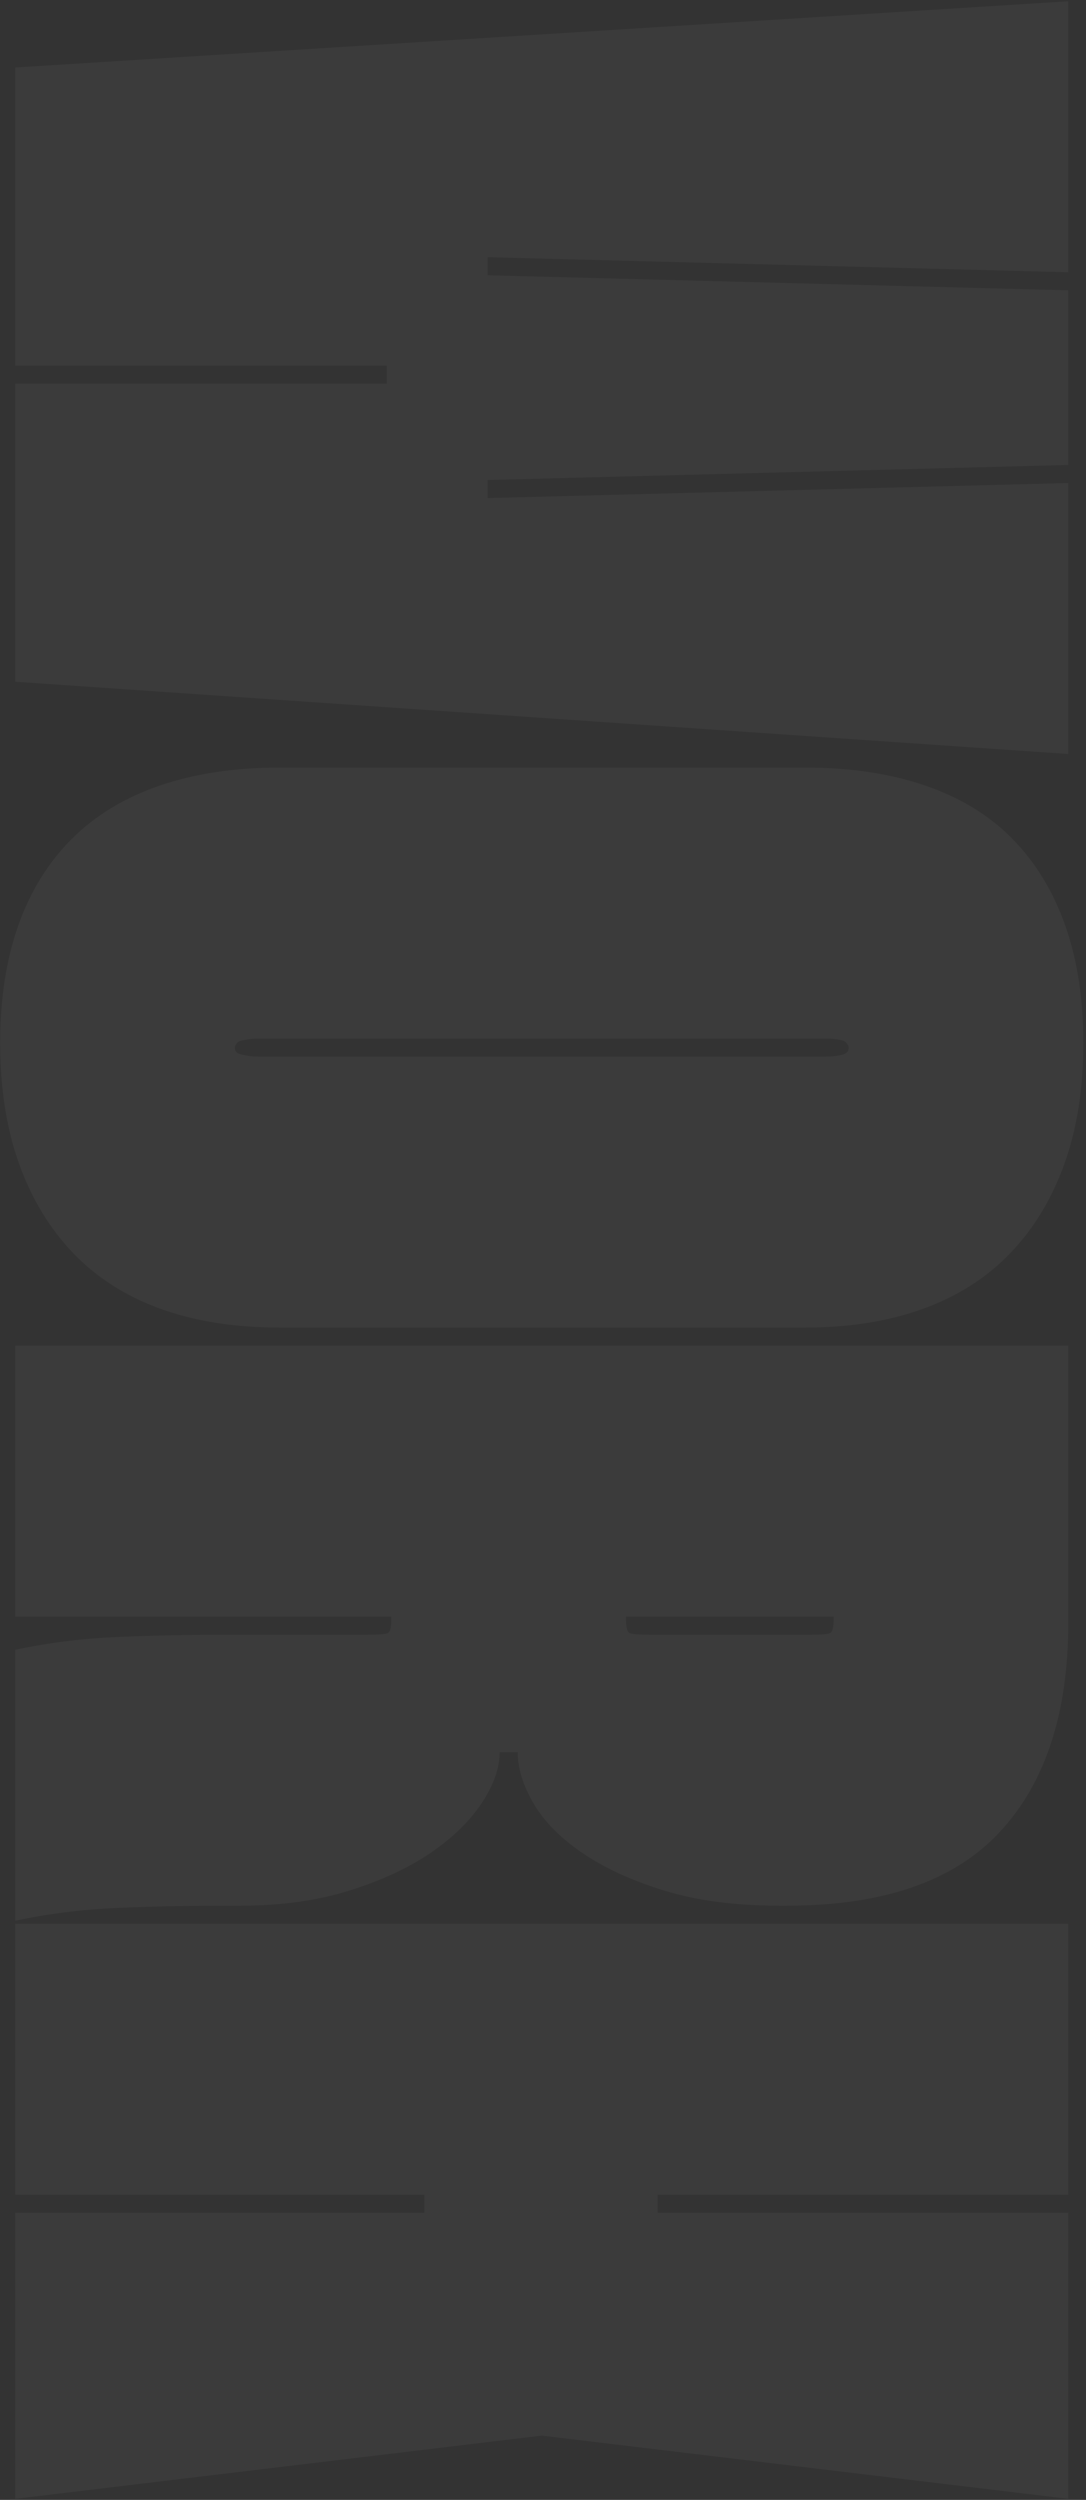 <?xml version="1.0" encoding="UTF-8"?>
<svg width="353px" height="812px" viewBox="0 0 353 812" version="1.1" xmlns="http://www.w3.org/2000/svg" xmlns:xlink="http://www.w3.org/1999/xlink">
    <rect x="0" y="0" width="353" height="812" fill="#333333" stroke="none"/>
    <title>WORK Copy</title>
    <g id="Page-1" stroke="none" stroke-width="1" fill="none" fill-rule="evenodd" opacity="0.04">
        <g id="WORK-Copy" transform="translate(176.095, 406.038) rotate(90) translate(-176.095, -406.038) translate(-229.53, 229.998)" fill="#FFFFFF" fill-rule="nonzero">
            <polygon id="Path" points="0 4.89 21.516 347.19 118.338 347.19 118.338 226.407 124.206 226.407 124.206 347.19 221.028 347.19 244.5 4.89 156.48 4.89 161.37 193.644 155.502 193.644 150.612 4.89 93.888 4.89 88.998 193.644 83.13 193.644 88.02 4.89"></polygon>
            <path d="M248.901,90.465 L248.901,261.126 C248.901,275.796 250.857,288.836 254.769,300.246 C258.681,311.656 264.467,321.192 272.128,328.853 C279.789,336.514 289.162,342.3 300.246,346.212 C311.33,350.124 324.044,352.08 338.388,352.08 C353.058,352.08 366.098,350.043 377.508,345.967 C388.918,341.892 398.616,336.024 406.603,328.363 C414.591,320.702 420.622,311.248 424.697,300.002 C428.772,288.755 430.809,275.796 430.809,261.126 L430.809,90.465 C430.809,76.121 428.772,63.325 424.697,52.078 C420.622,40.831 414.591,31.378 406.603,23.716 C398.616,16.055 388.918,10.188 377.508,6.112 C366.098,2.038 353.058,3.61841063e-13 338.388,3.61841063e-13 C324.044,3.61841063e-13 311.33,1.956 300.246,5.868 C289.162,9.78 279.789,15.485 272.128,22.983 C264.467,30.481 258.681,39.935 254.769,51.345 C250.857,62.755 248.901,75.795 248.901,90.465 Z M336.921,84.108 C336.921,82.478 337.002,81.174 337.166,80.196 C337.329,79.218 337.491,78.484 337.654,77.996 C337.817,77.507 338.144,77.099 338.632,76.773 C339.122,76.447 339.529,76.284 339.855,76.284 C340.507,76.284 340.996,76.447 341.322,76.773 C341.648,77.099 341.892,77.507 342.055,77.996 C342.219,78.484 342.382,79.218 342.545,80.196 C342.707,81.174 342.789,82.478 342.789,84.108 L342.789,267.972 C342.789,269.276 342.707,270.417 342.545,271.395 C342.382,272.373 342.219,273.188 342.055,273.84 C341.892,274.492 341.648,274.981 341.322,275.307 C340.996,275.633 340.507,275.796 339.855,275.796 C339.529,275.796 339.122,275.633 338.632,275.307 C338.144,274.981 337.817,274.492 337.654,273.84 C337.491,273.188 337.329,272.373 337.166,271.395 C337.002,270.417 336.921,269.276 336.921,267.972 L336.921,84.108 Z" id="Shape"></path>
            <path d="M436.677,4.89 L436.677,347.19 L524.697,347.19 L524.697,224.94 L525.675,224.94 C528.283,224.94 529.75,225.347 530.076,226.162 C530.402,226.977 530.565,229.178 530.565,232.764 L530.565,276.774 C530.565,290.14 530.809,302.528 531.298,313.938 C531.788,325.348 533.173,336.432 535.455,347.19 L623.475,347.19 C621.193,336.432 619.808,325.43 619.318,314.183 C618.83,302.935 618.585,290.792 618.585,277.752 L618.585,273.84 C618.585,260.8 616.955,249.064 613.695,238.632 C610.435,228.2 606.36,219.398 601.47,212.226 C596.58,205.054 591.201,199.512 585.333,195.6 C579.465,191.688 573.923,189.732 568.707,189.732 L568.707,183.864 C573.923,183.864 579.465,182.153 585.333,178.73 C591.201,175.306 596.58,170.009 601.47,162.837 C606.36,155.665 610.435,146.781 613.695,136.186 C616.955,125.591 618.585,113.122 618.585,98.778 L618.585,96.333 C618.585,65.037 610.598,41.972 594.624,27.14 C578.65,12.306 555.993,4.89 526.653,4.89 L436.677,4.89 Z M524.697,81.174 L525.675,81.174 C528.283,81.174 529.75,81.582 530.076,82.397 C530.402,83.212 530.565,85.249 530.565,88.509 L530.565,140.832 C530.565,144.418 530.402,146.619 530.076,147.434 C529.75,148.249 528.283,148.656 525.675,148.656 L524.697,148.656 L524.697,81.174 Z" id="Shape"></path>
            <polygon id="Path" points="712.473 4.89 624.453 4.89 624.453 347.19 712.473 347.19 712.473 214.182 718.341 214.182 718.341 347.19 811.251 347.19 790.713 176.04 811.251 4.89 718.341 4.89 718.341 138.387 712.473 138.387"></polygon>
        </g>
    </g>
</svg>